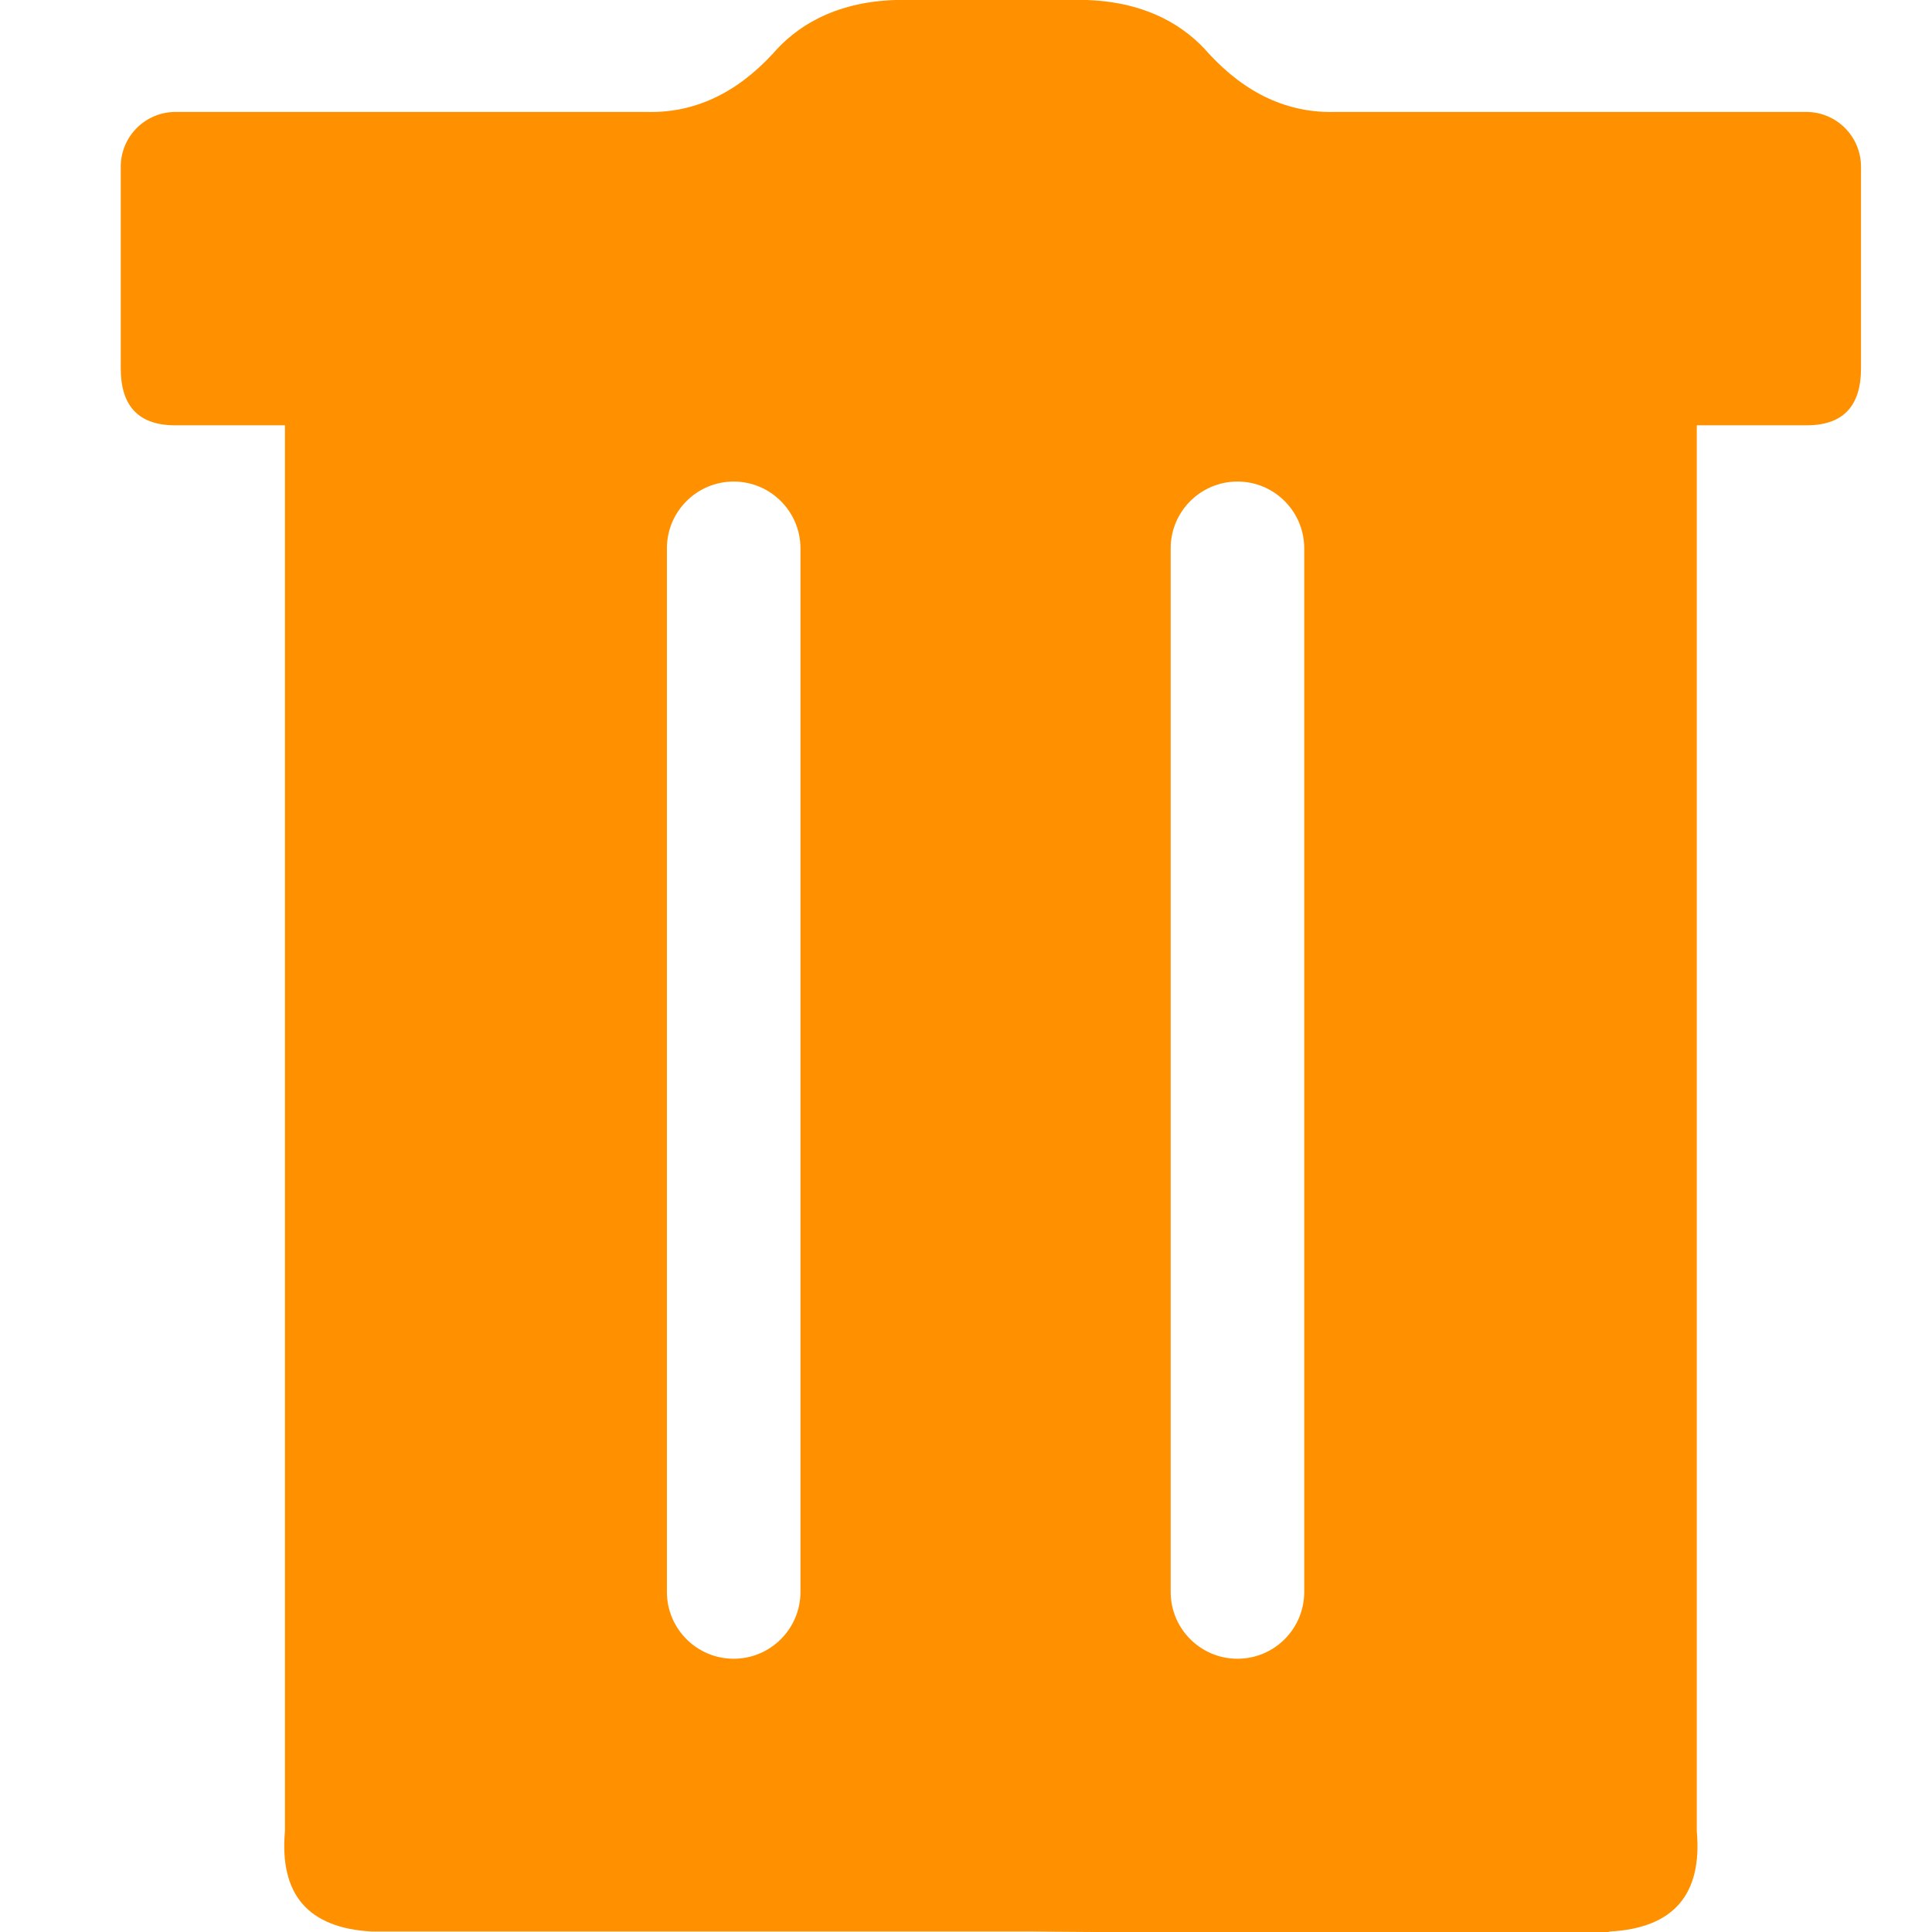 <svg xmlns="http://www.w3.org/2000/svg" xmlns:xlink="http://www.w3.org/1999/xlink" fill="none" version="1.1" width="16" height="16" viewBox="0 0 16 16"><defs><clipPath id="master_svg0_32_04940"><rect x="0" y="0" width="16" height="16" rx="0"/></clipPath></defs><g clip-path="url(#master_svg0_32_04940)"><g><path d="M14.958,0.927L11.062,0.927Q10.473,0.945,10.011,0.444C9.825,0.228,9.513,0.018,9,0L8.262,0L8.15,0L7.412,0C6.899,0.018,6.587,0.228,6.401,0.444Q5.939,0.945,5.35,0.927L1.454,0.927C1.203,0.927,1,1.13,1,1.381L1,3.049Q0.999,3.531,1.467,3.522L2.36,3.522L2.36,15.163Q2.289,15.953,3.079,15.996L7.904,15.996L8.508,15.996L9.06,16L9.75,16L12.884,16L13.319,16L13.333,15.996Q14.123,15.953,14.052,15.163L14.052,3.522L14.945,3.522Q15.413,3.531,15.412,3.049L15.412,1.381C15.412,1.13,15.209,0.927,14.958,0.927ZM6.629,13.184C6.629,13.489,6.381,13.737,6.076,13.737C5.771,13.737,5.523,13.489,5.523,13.184L5.523,4.541C5.523,4.236,5.771,3.988,6.076,3.988C6.381,3.988,6.629,4.236,6.629,4.541L6.629,13.184ZM10.801,13.184C10.801,13.489,10.554,13.737,10.248,13.737C9.943,13.737,9.695,13.489,9.695,13.184L9.695,4.541C9.695,4.236,9.943,3.988,10.248,3.988C10.554,3.988,10.801,4.236,10.801,4.541L10.801,13.184Z" fill="#FF9000" fill-opacity="1" style="mix-blend-mode:passthrough"/></g></g></svg>